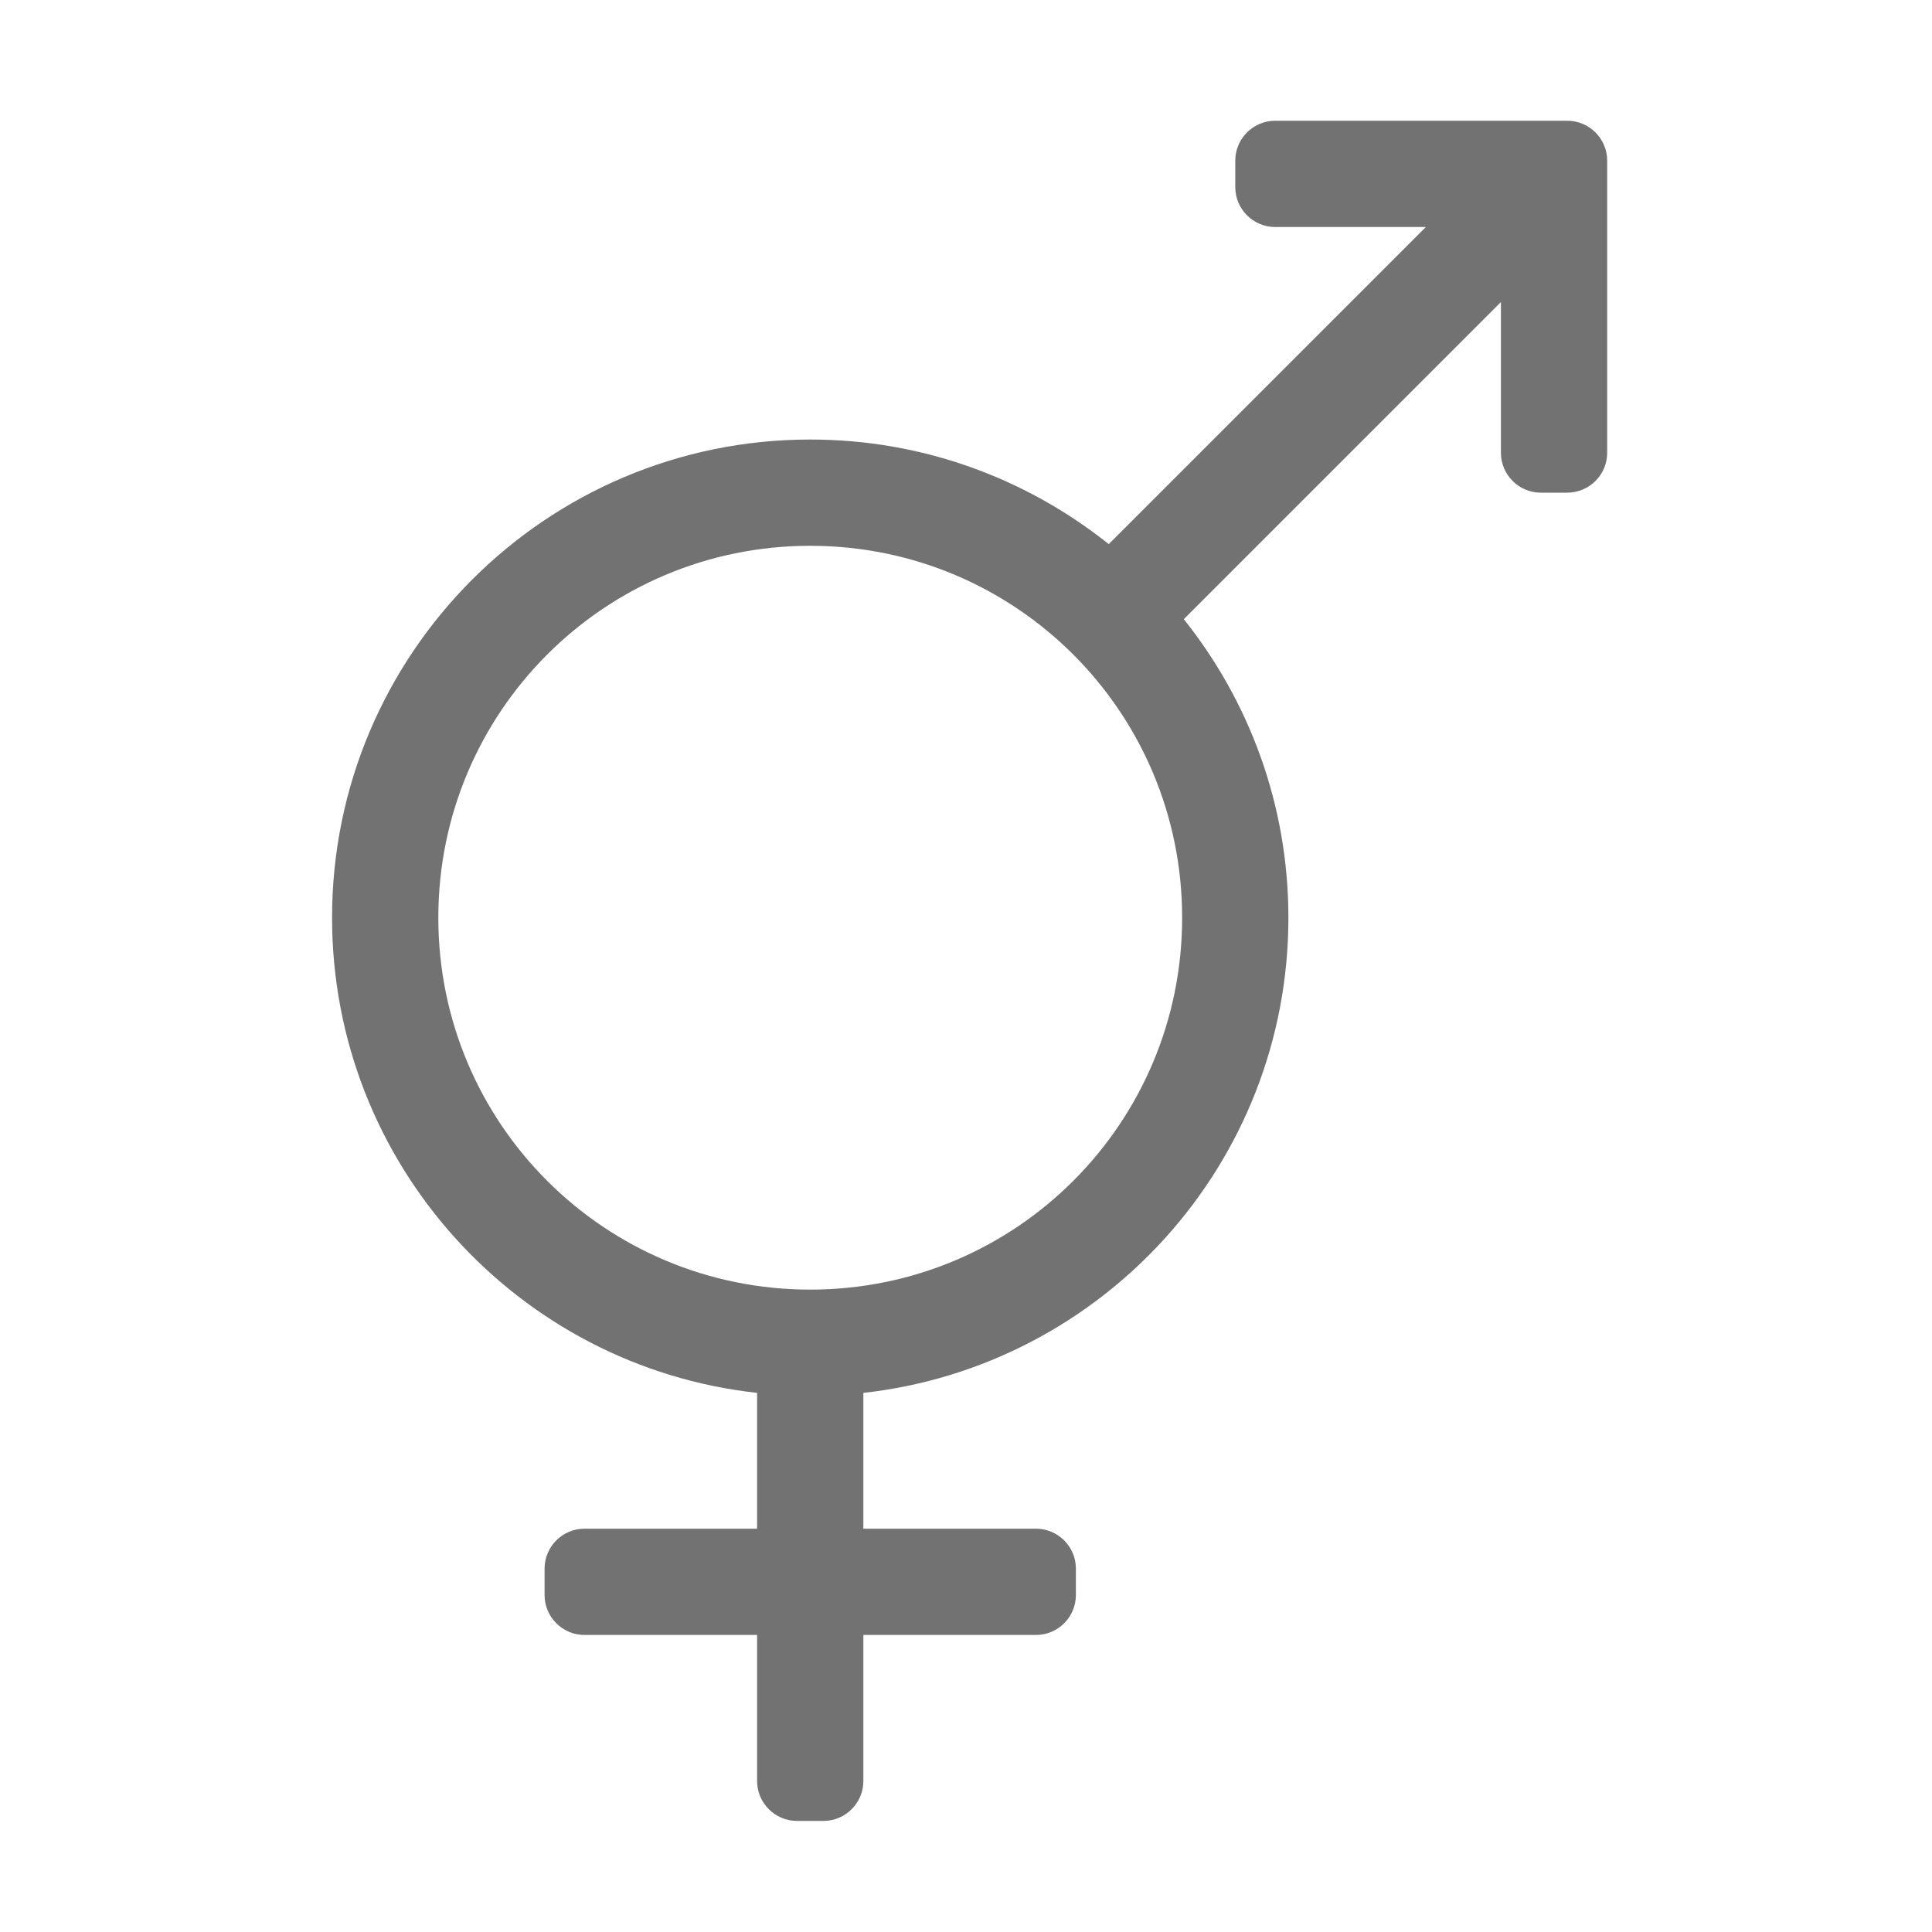﻿<?xml version='1.0' encoding='UTF-8'?>
<svg viewBox="-5.5 -2 32 32" xmlns="http://www.w3.org/2000/svg">
  <g transform="matrix(0.055, 0, 0, 0.055, 0, 0)">
    <path d="M160, 383.1C232, 375.1 288, 314.1 288, 240C288, 206 276.2, 174.8 256.5, 150.1L352, 54.6L352, 100C352, 106.6 357.4, 112 364, 112L372, 112C378.6, 112 384, 106.6 384, 100L384, 12C384, 5.4 378.6, 0 372, 0L284, 0C277.4, 0 272, 5.4 272, 12L272, 20C272, 26.6 277.4, 32 284, 32L329.4, 32L233.9, 127.5C209.2, 107.8 178, 96 144, 96C64.5, 96 0, 160.5 0, 240C0, 314.1 56, 375.2 128, 383.1L128, 424L76, 424C69.4, 424 64, 429.4 64, 436L64, 444C64, 450.6 69.4, 456 76, 456L128, 456L128, 500C128, 506.6 133.4, 512 140, 512L148, 512C154.6, 512 160, 506.6 160, 500L160, 456L212, 456C218.6, 456 224, 450.6 224, 444L224, 436C224, 429.4 218.6, 424 212, 424L160, 424L160, 383.1zM144, 352C82.1, 352 32, 302 32, 240C32, 178.1 82, 128 144, 128C205.9, 128 256, 178 256, 240C256, 301.9 206, 352 144, 352z" fill="#727272" fill-opacity="1" class="Black" />
  </g>
</svg>